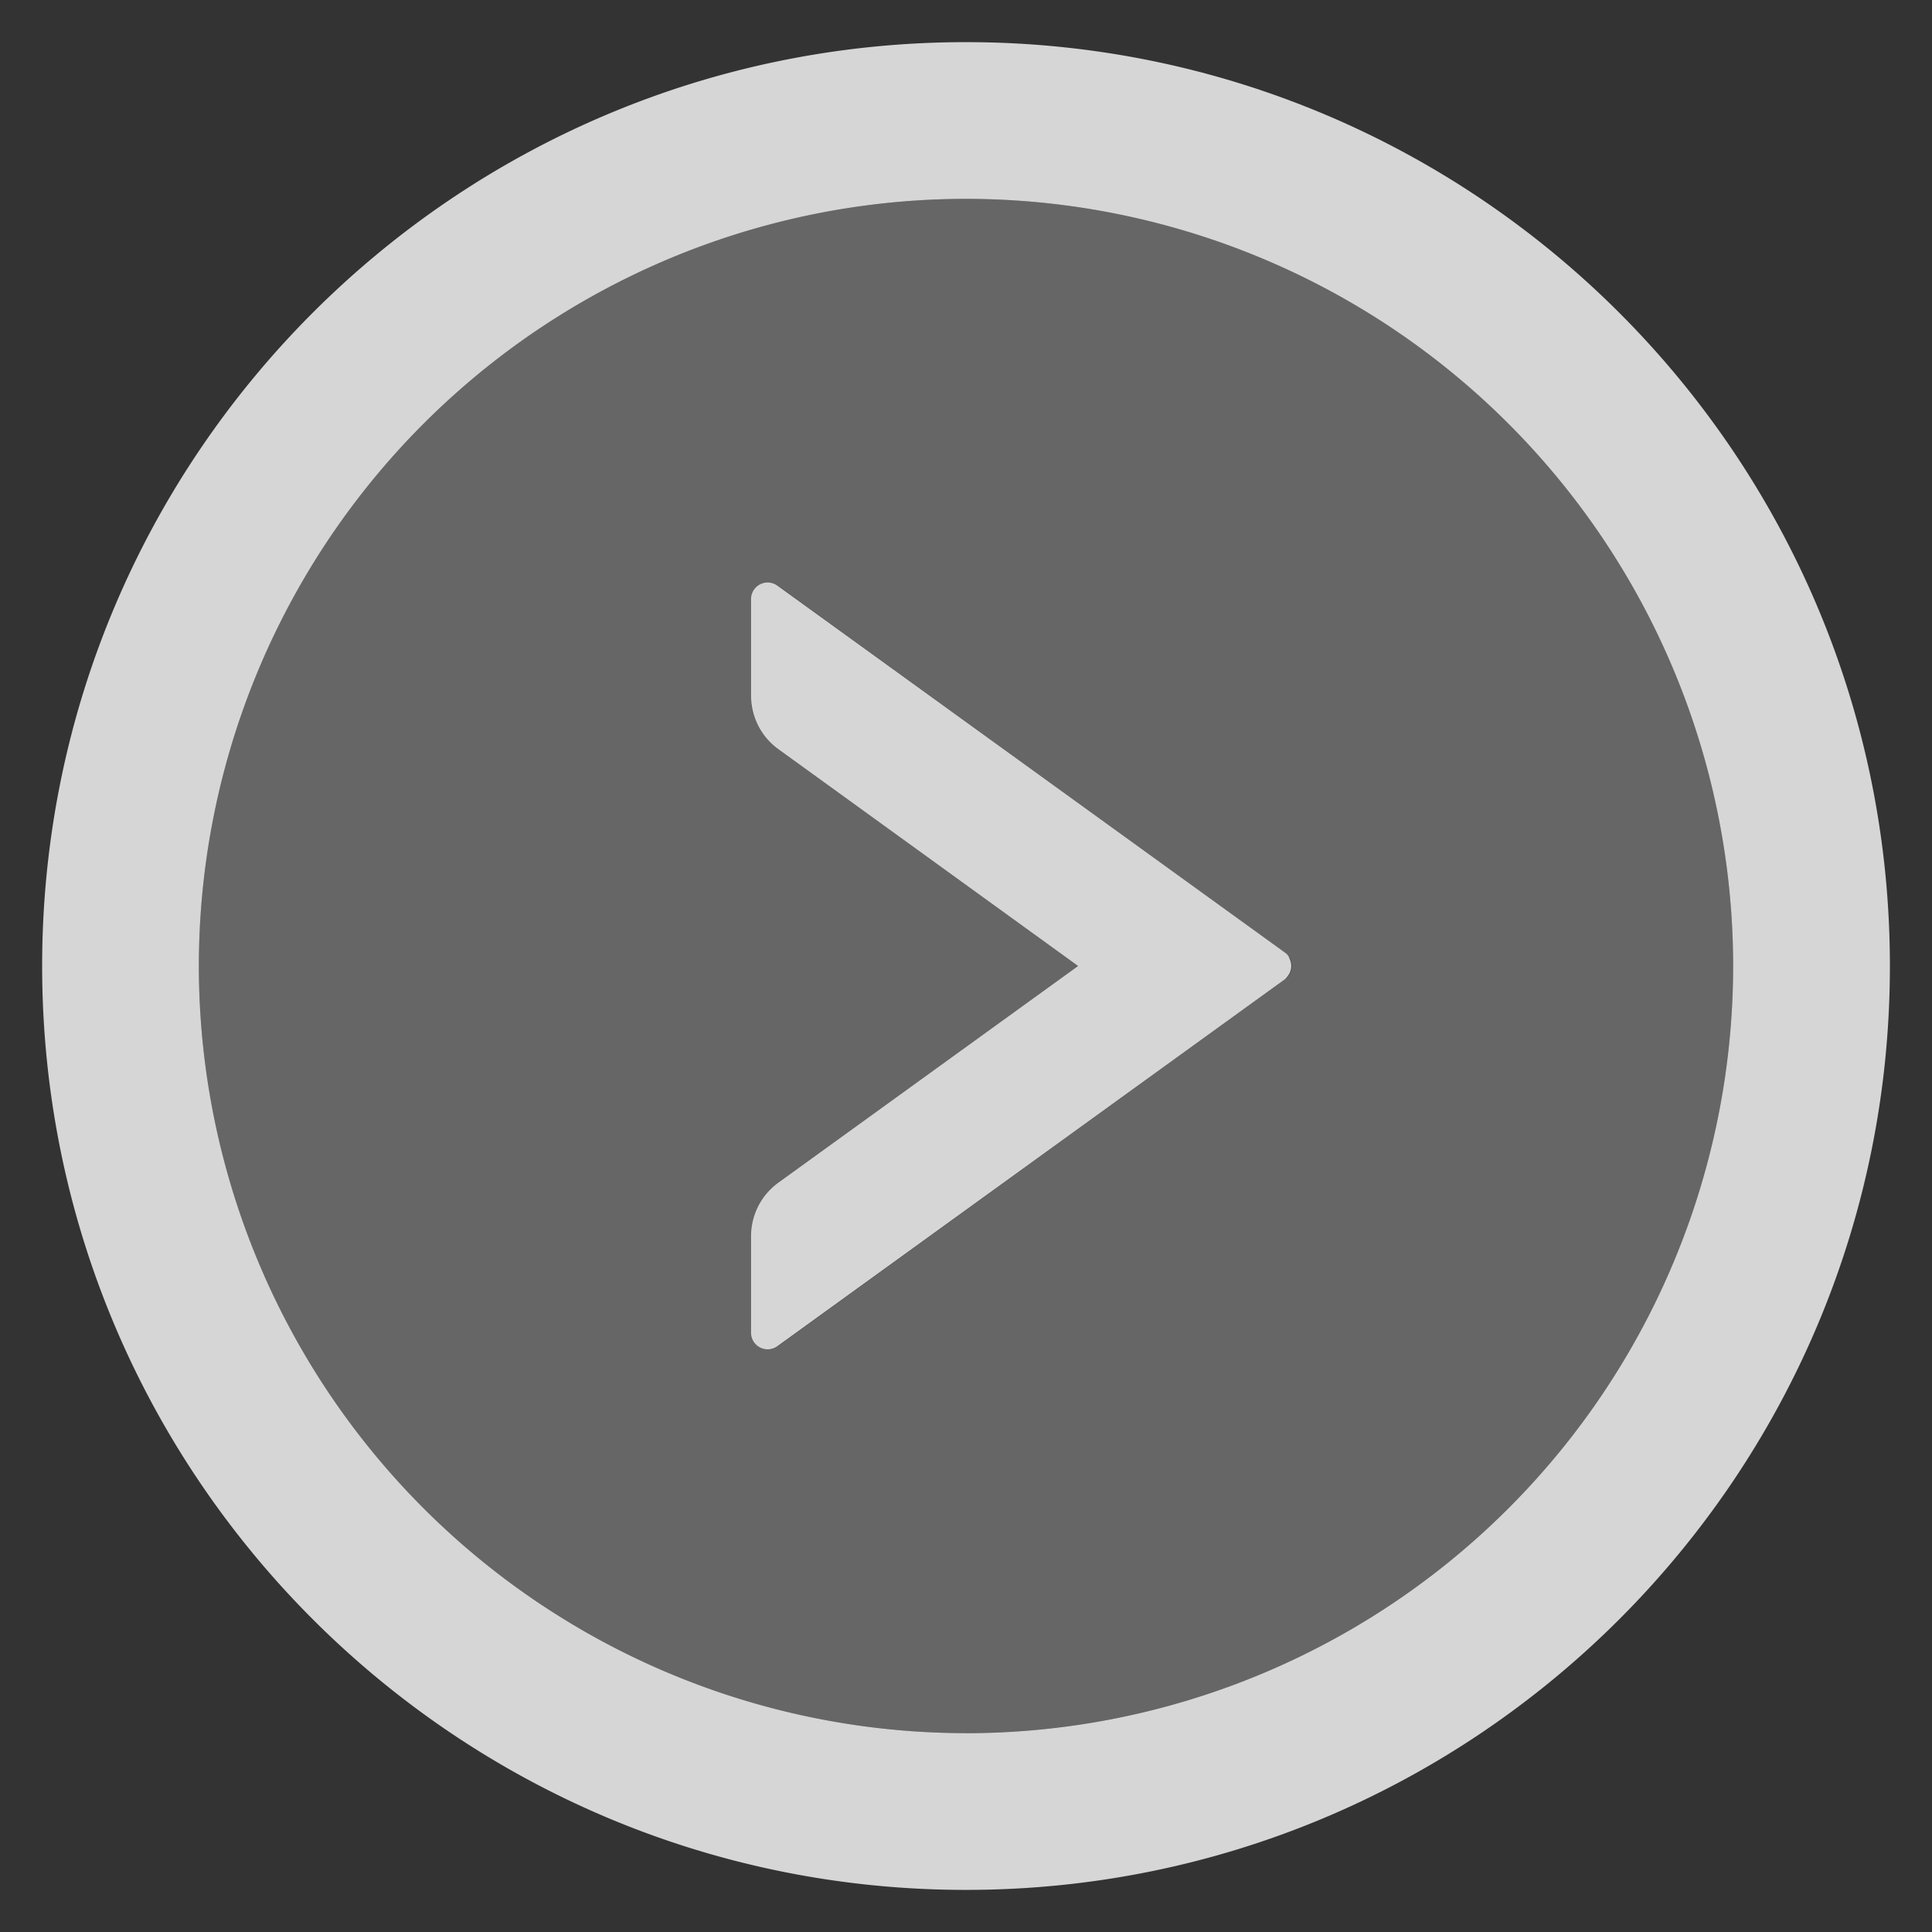 <svg xmlns="http://www.w3.org/2000/svg" width="43" height="43" fill="#fff" xmlns:v="https://vecta.io/nano"><rect width="100%" height="100%" fill="#333333" stroke="none"/><path d="M21.5 4.426A17.08 17.08 0 0 1 38.574 21.5 17.08 17.08 0 0 1 21.5 38.574 17.08 17.08 0 0 1 4.426 21.5 17.08 17.08 0 0 1 21.5 4.426zm-4.773 11.057c0 .473.225.913.606 1.19l6.674 4.828-6.674 4.824a1.47 1.47 0 0 0-.606 1.189v2.153a.37.37 0 0 0 .583.298l11.29-8.17c.047-.034.085-.078.11-.13s.04-.11.04-.166-.014-.115-.04-.166-.065-.096-.11-.13l-11.29-8.17a.37.37 0 0 0-.583.298v2.153z" fill-opacity=".25"/><path d="M21.5.938c11.355 0 20.563 9.207 20.563 20.563S32.855 42.063 21.5 42.063.938 32.855.938 21.5 10.145.938 21.5.938zm0 37.637A17.08 17.08 0 0 0 38.574 21.5 17.08 17.08 0 0 0 21.5 4.426 17.08 17.08 0 0 0 4.426 21.5 17.08 17.08 0 0 0 21.5 38.574zm-4.2-25.543l11.3 8.17c.047.034.085.078.1.13a.39.39 0 0 1 .04.166c0 .056-.014.115-.04.166s-.065.096-.1.13l-11.3 8.17a.37.37 0 0 1-.583-.298v-2.153a1.47 1.47 0 0 1 .606-1.189l6.674-4.824-6.674-4.828c-.38-.275-.606-.716-.606-1.2V13.33a.37.37 0 0 1 .583-.298z" fill-opacity=".8"/></svg>